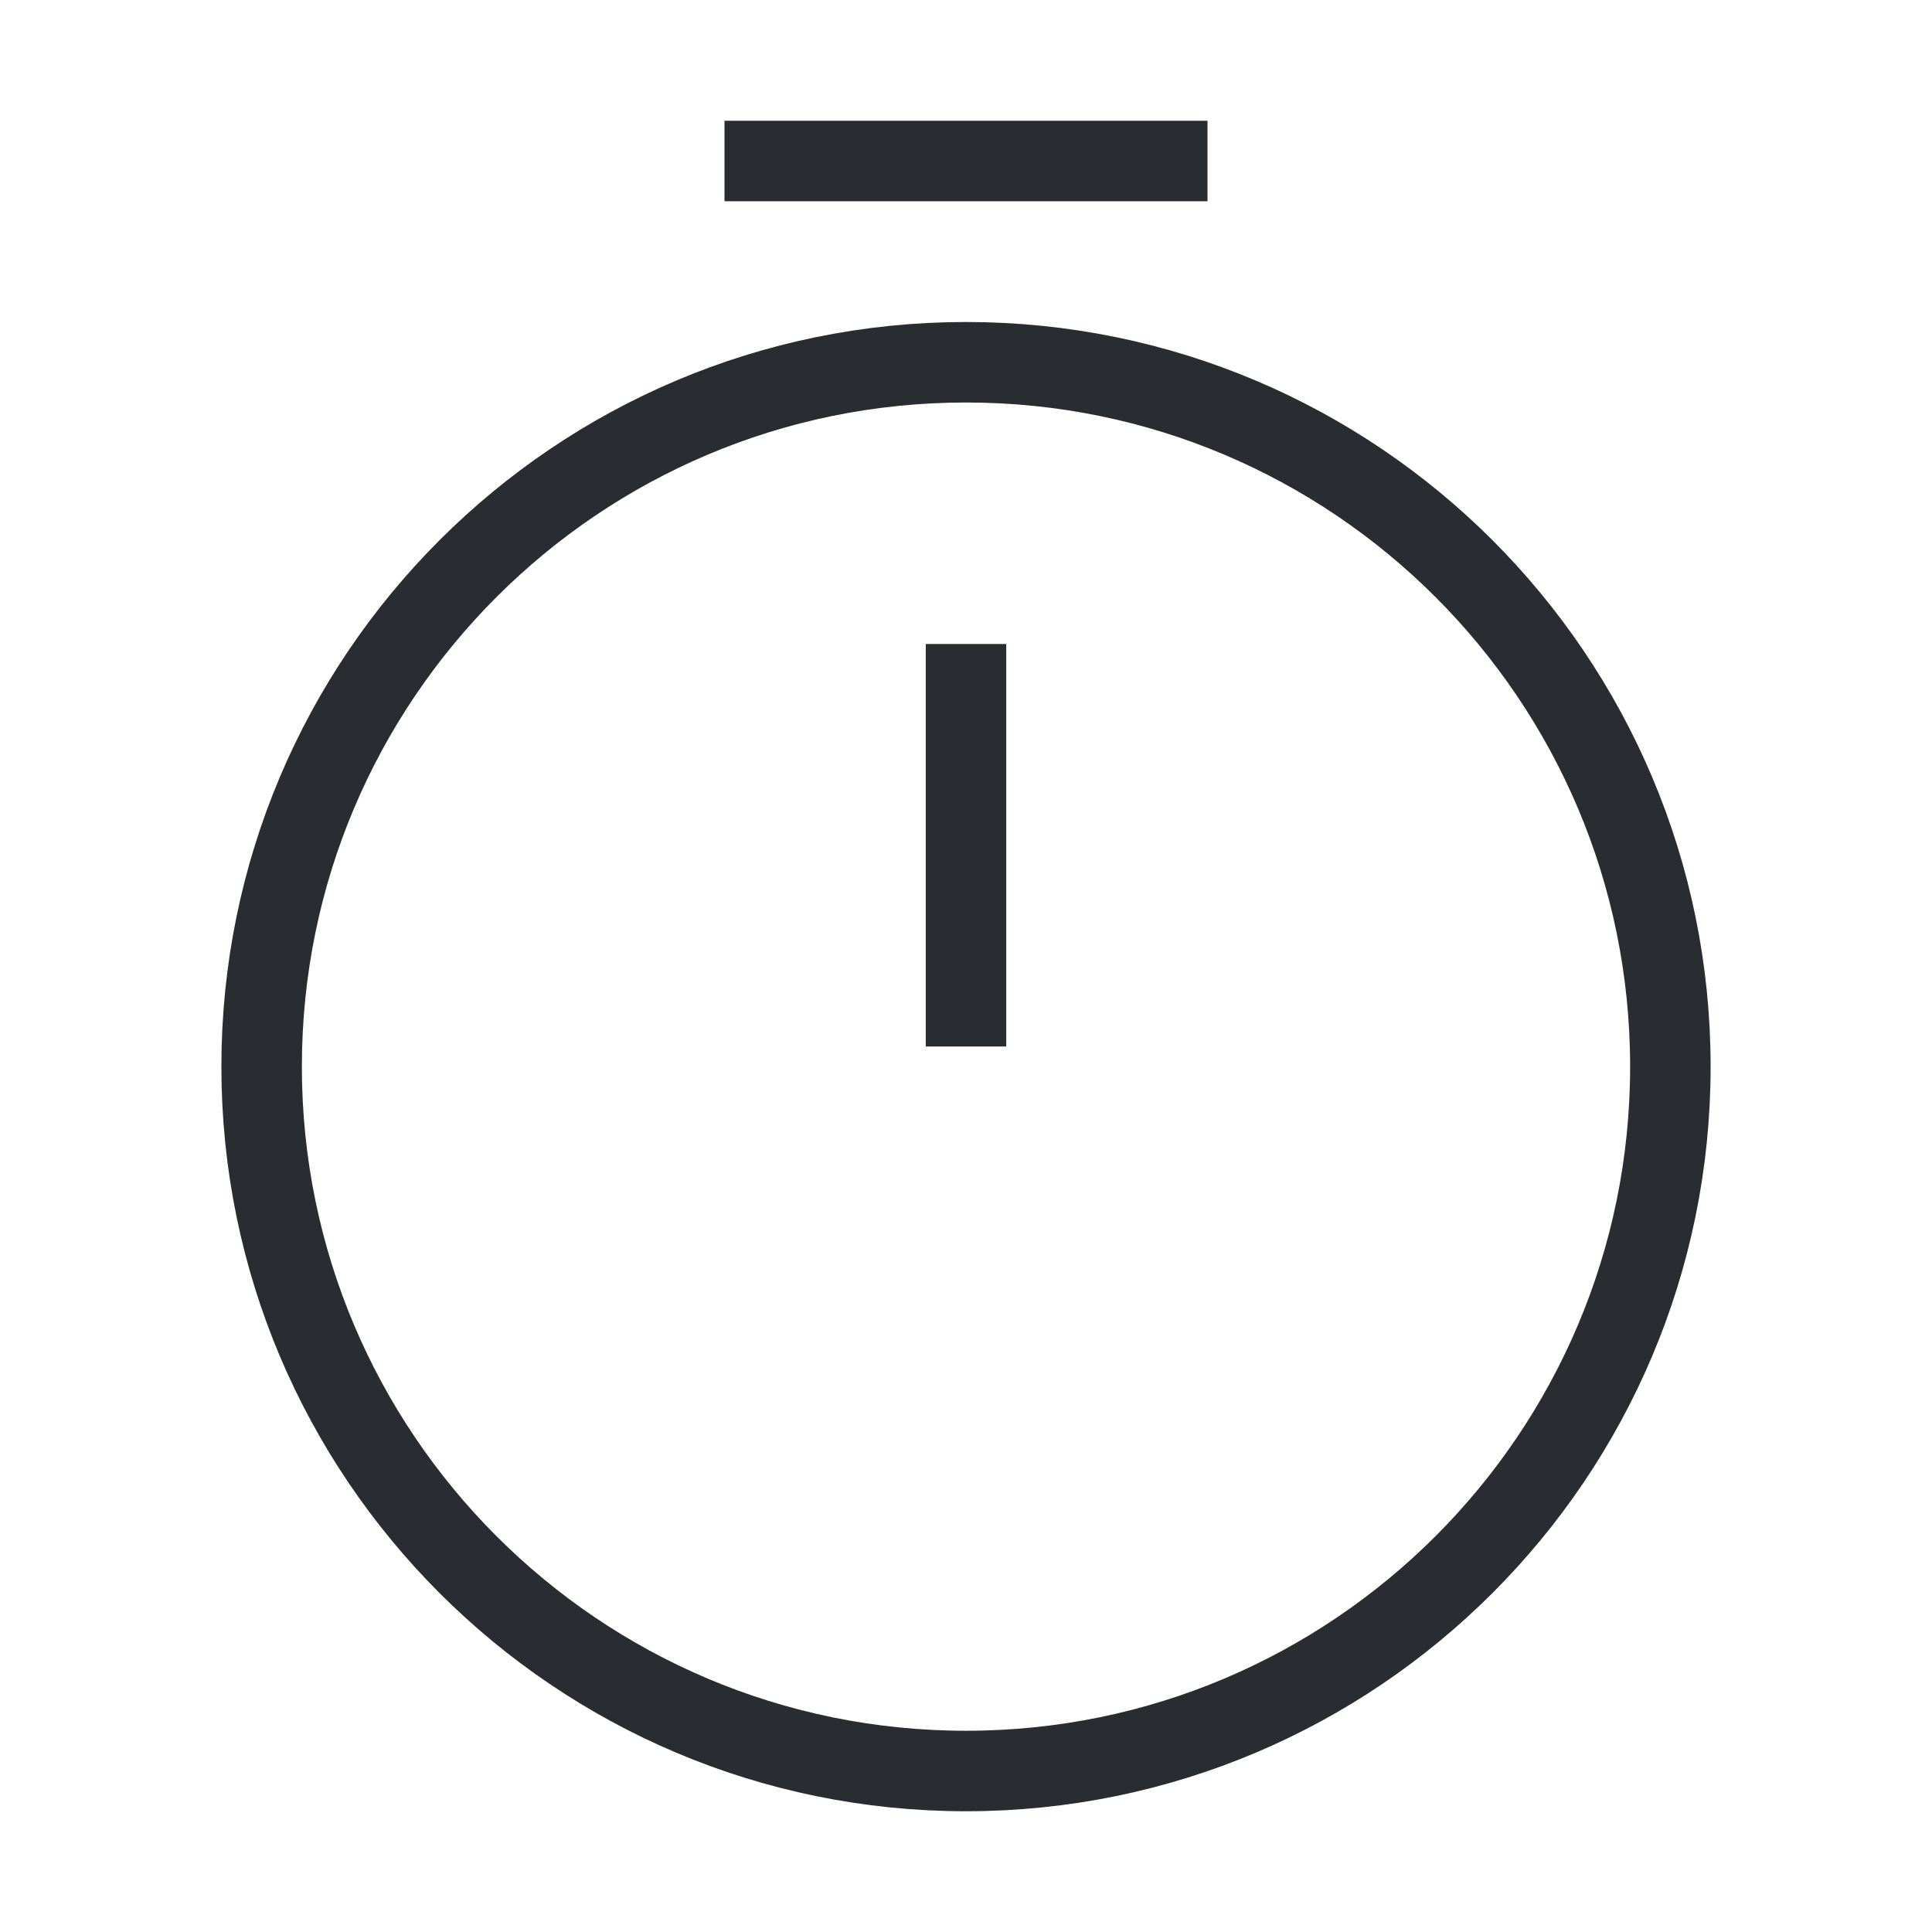 <svg width="24" height="24" viewBox="0 0 24 24" fill="none" xmlns="http://www.w3.org/2000/svg">
<path d="M20.75 13.25C20.75 18.08 16.83 22 12 22C7.17 22 3.25 18.08 3.25 13.25C3.25 8.42 7.17 4.5 12 4.5C16.83 4.5 20.75 8.42 20.75 13.25Z" stroke="#292D32" strokeWidth="1.5" strokeLinecap="round" strokeLinejoin="round"/>
<path d="M12 8V13" stroke="#292D32" strokeWidth="1.5" strokeLinecap="round" strokeLinejoin="round"/>
<path d="M9 2H15" stroke="#292D32" strokeWidth="1.5" strokeMiterlimit="10" strokeLinecap="round" strokeLinejoin="round"/>
</svg>

